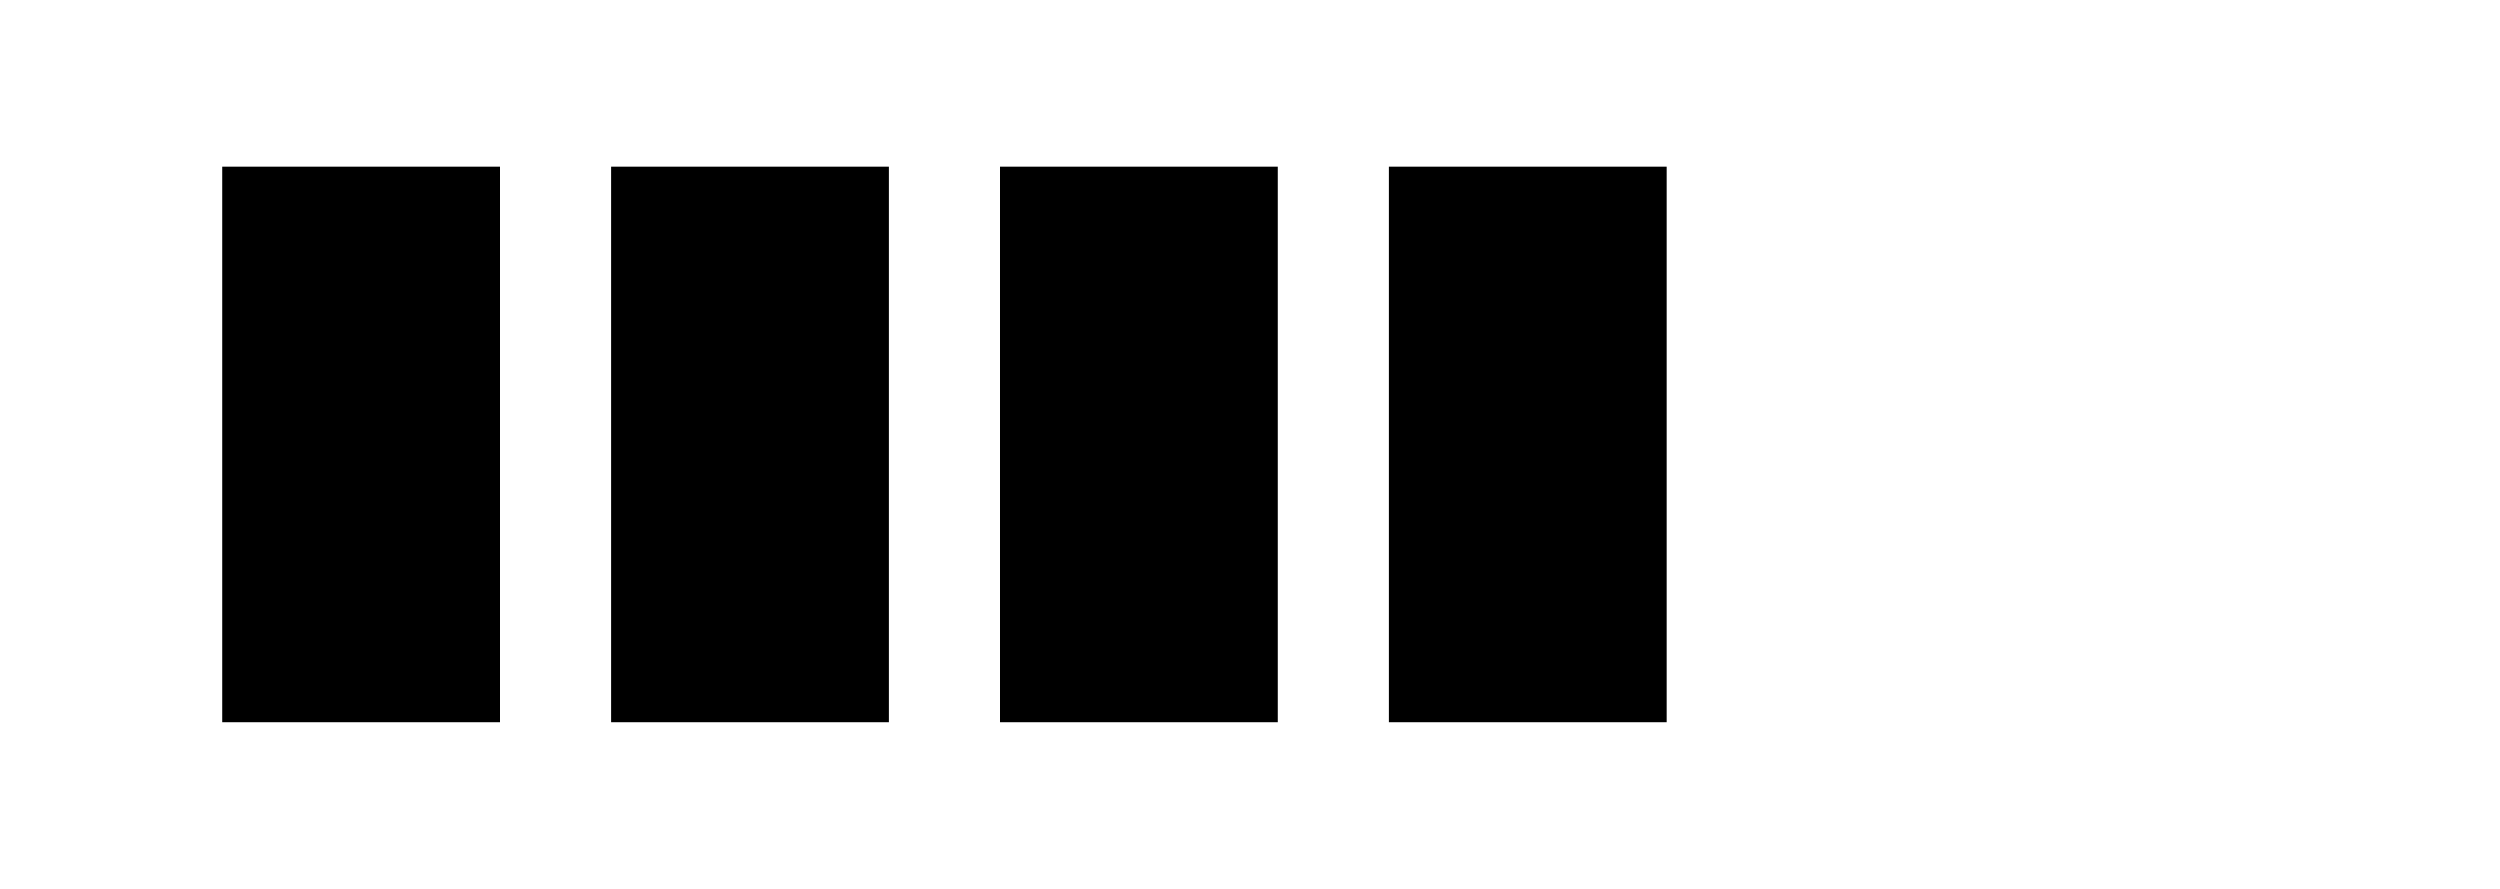 <?xml version="1.0" encoding="utf-8"?>
<svg viewBox="0 0 45 16" xmlns="http://www.w3.org/2000/svg">
  <rect x="11" y="3" width="5" height="10" style=""/>
  <rect x="18" y="3" width="5" height="10" style=""/>
  <rect x="25" y="3" width="5" height="10" style=""/>
  <rect x="4" y="3" width="5" height="10" style=""/>
</svg>